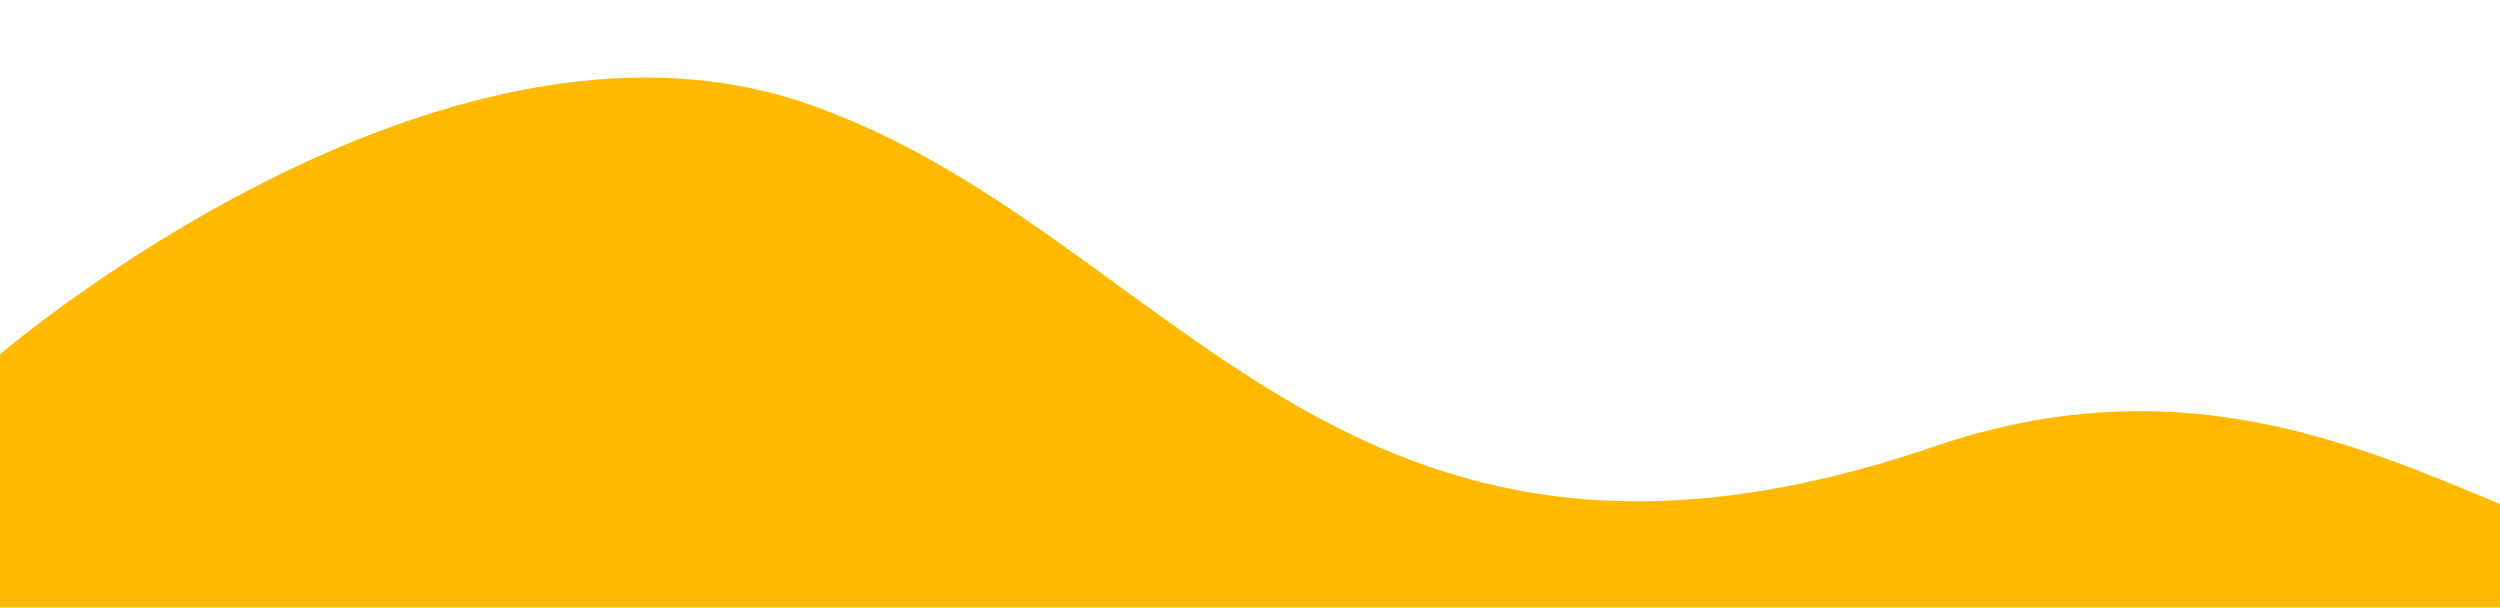 <svg xmlns="http://www.w3.org/2000/svg" xmlns:xlink="http://www.w3.org/1999/xlink" width="325" height="79" viewBox="0 0 325 79">
  <defs>
    <style>
      .cls-1 {
        clip-path: url(#clip-footer);
      }

      .cls-2 {
        fill: #ffba00;
      }

      .cls-3 {
        fill: #fff;
      }

      .cls-4 {
        filter: url(#Path_278);
      }
    </style>
    <filter id="Path_278" x="-15" y="-4.92" width="355" height="187.041" filterUnits="userSpaceOnUse">
      <feOffset dy="-2" input="SourceAlpha"/>
      <feGaussianBlur stdDeviation="5" result="blur"/>
      <feFlood flood-opacity="0.161"/>
      <feComposite operator="in" in2="blur"/>
      <feComposite in="SourceGraphic"/>
    </filter>
    <clipPath id="clip-footer">
      <rect width="325" height="79"/>
    </clipPath>
  </defs>
  <g id="footer" class="cls-1">
    <rect class="cls-3" width="325" height="79"/>
    <g class="cls-4" transform="matrix(1, 0, 0, 1, 0, 0)">
      <path id="Path_278-2" data-name="Path 278" class="cls-2" d="M2315,7439.559c-20.005-8.35-42.742-18-73.659-7.444-77.284,26.4-98.8-28.207-146.529-44.63S1990,7420.109,1990,7420.109v121.052h325Z" transform="translate(-1990 -7372.04)"/>
    </g>
  </g>
</svg>
